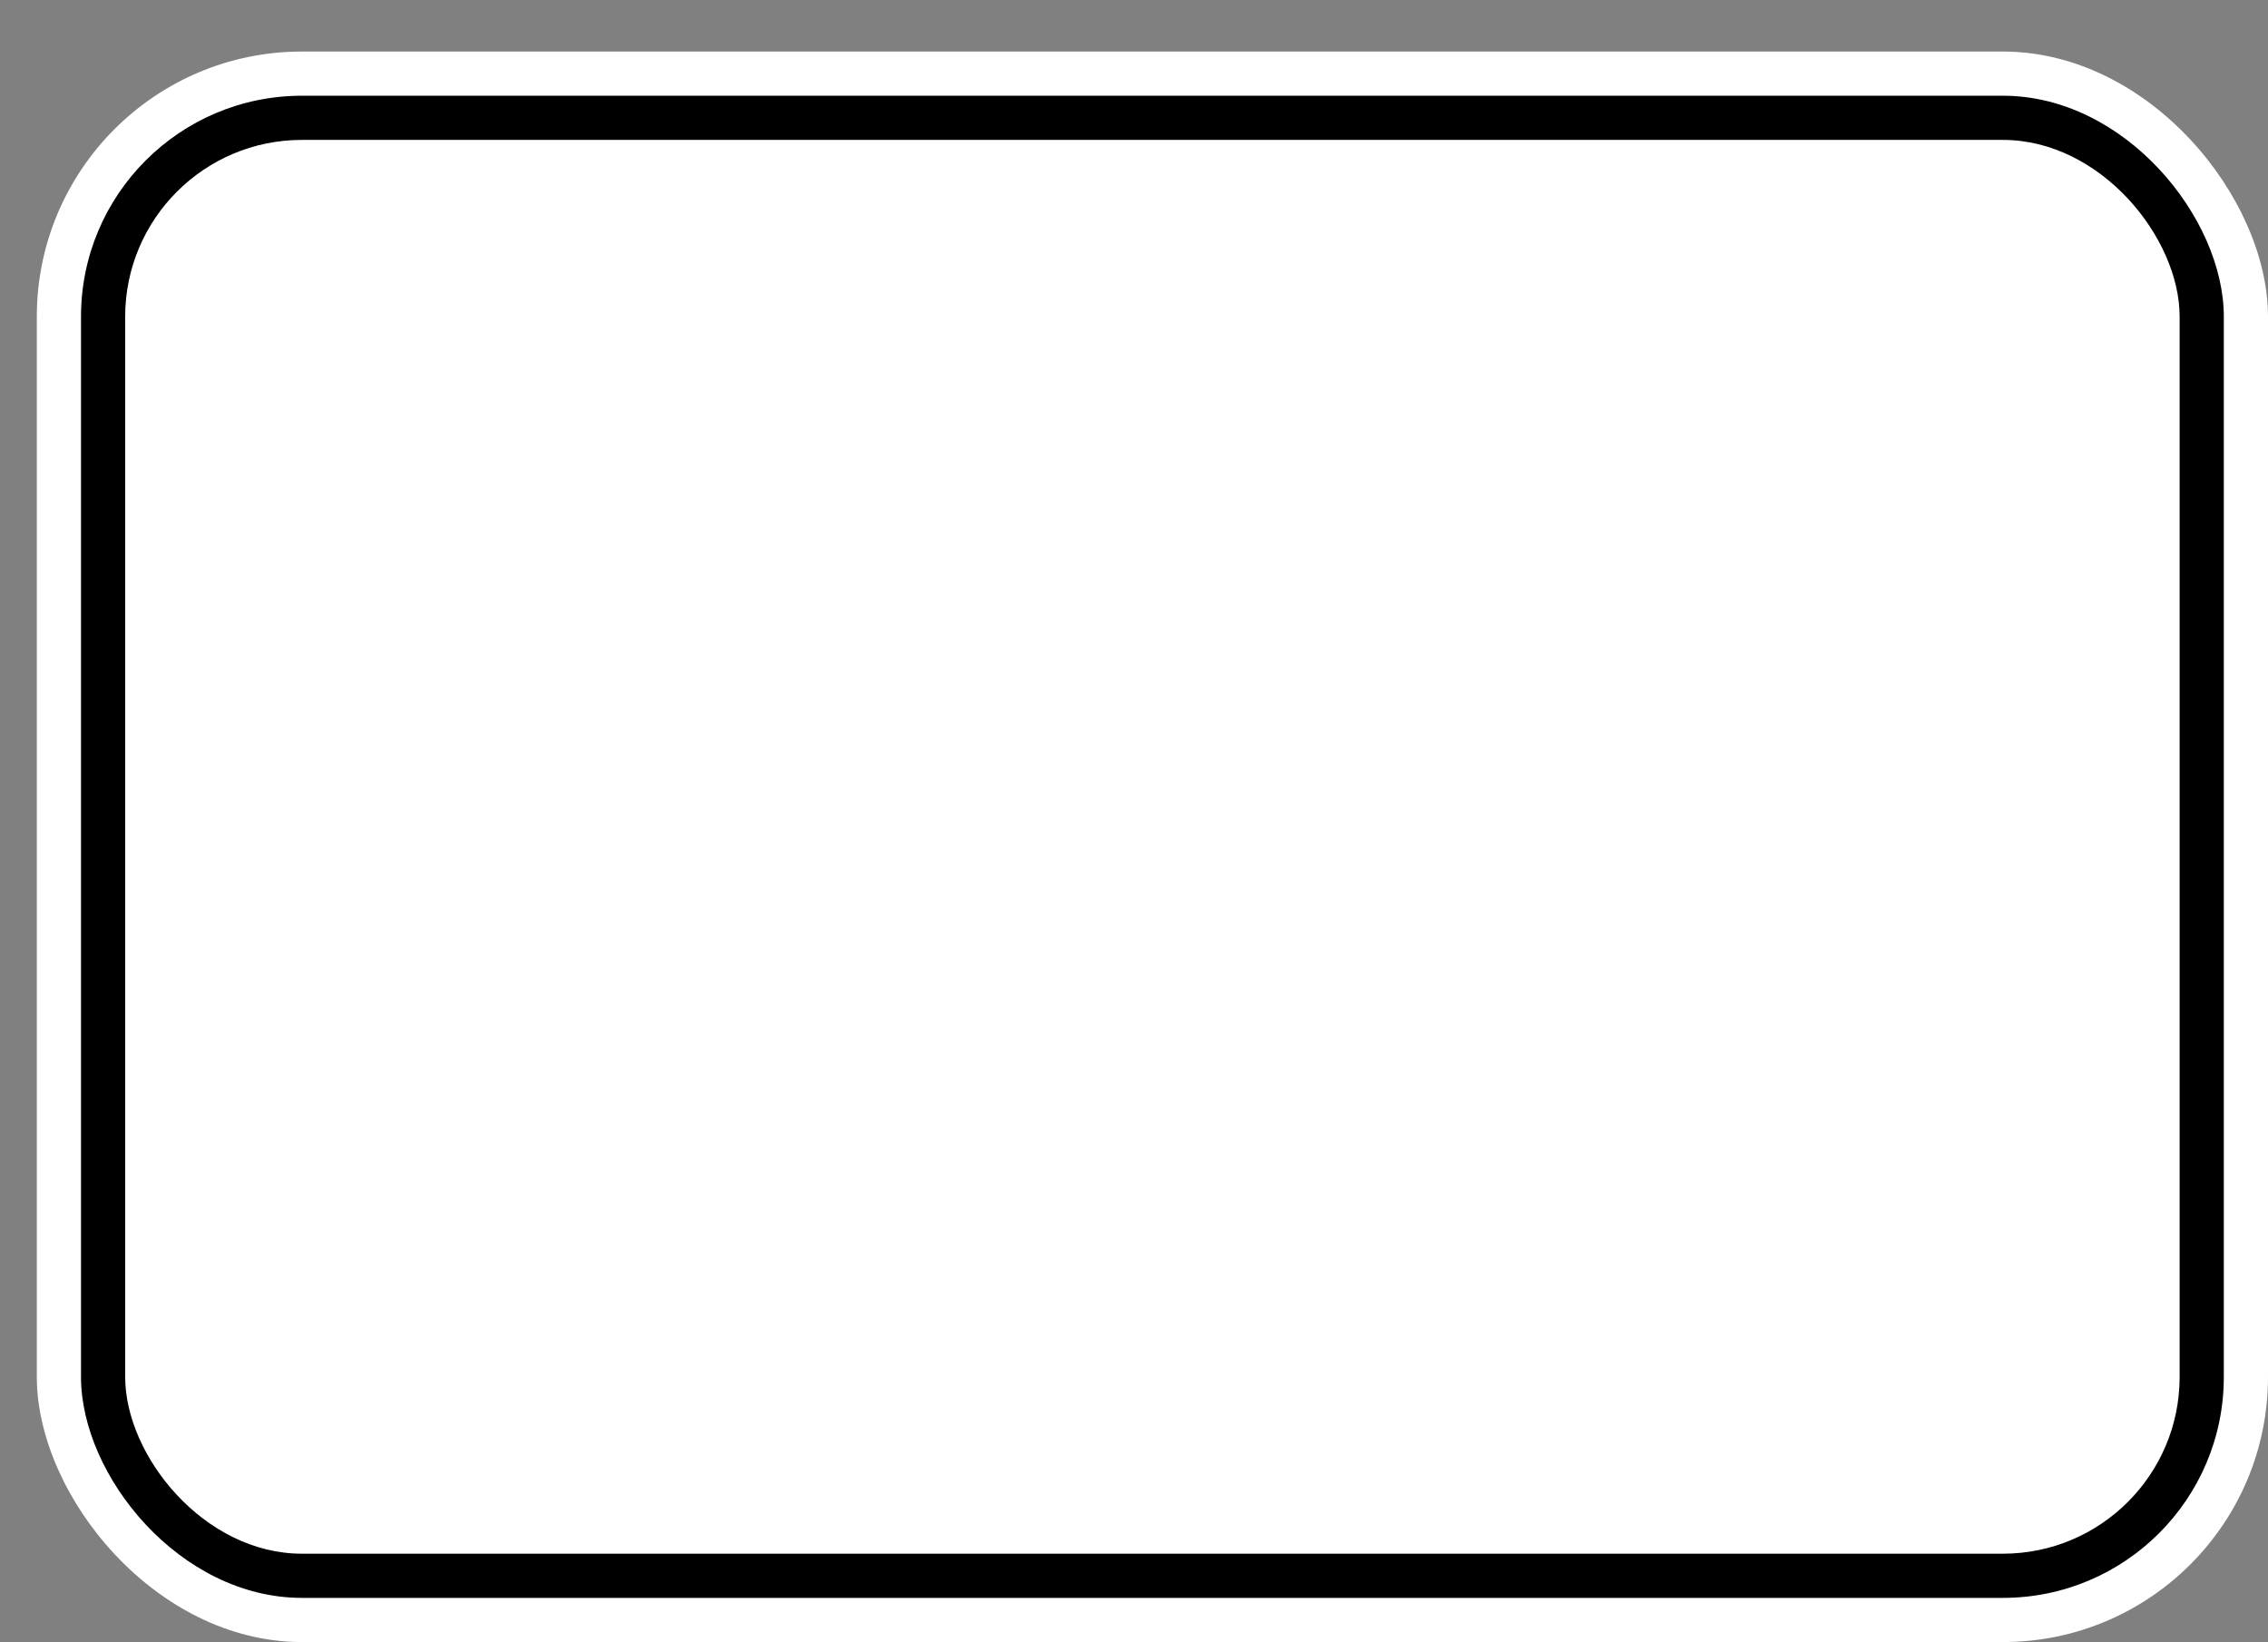 <svg xmlns='http://www.w3.org/2000/svg' width='100%' height='100%' viewBox='0 0 77.00 55.75'>
<rect x="0" y="0" width="77.00" height="55.75" fill="#808080" stroke="none"/>
<rect x='1.25' y='1.75' height='54' width='75.75' rx='9' fill='white'/>
<rect x='2.75' y='3.25' height='51.0' width='72.75' rx='7.5' fill='black'/>
<rect x='4.25' y='4.75' height='48.0' width='69.75' rx='6.0' fill='white'/>
</svg>
